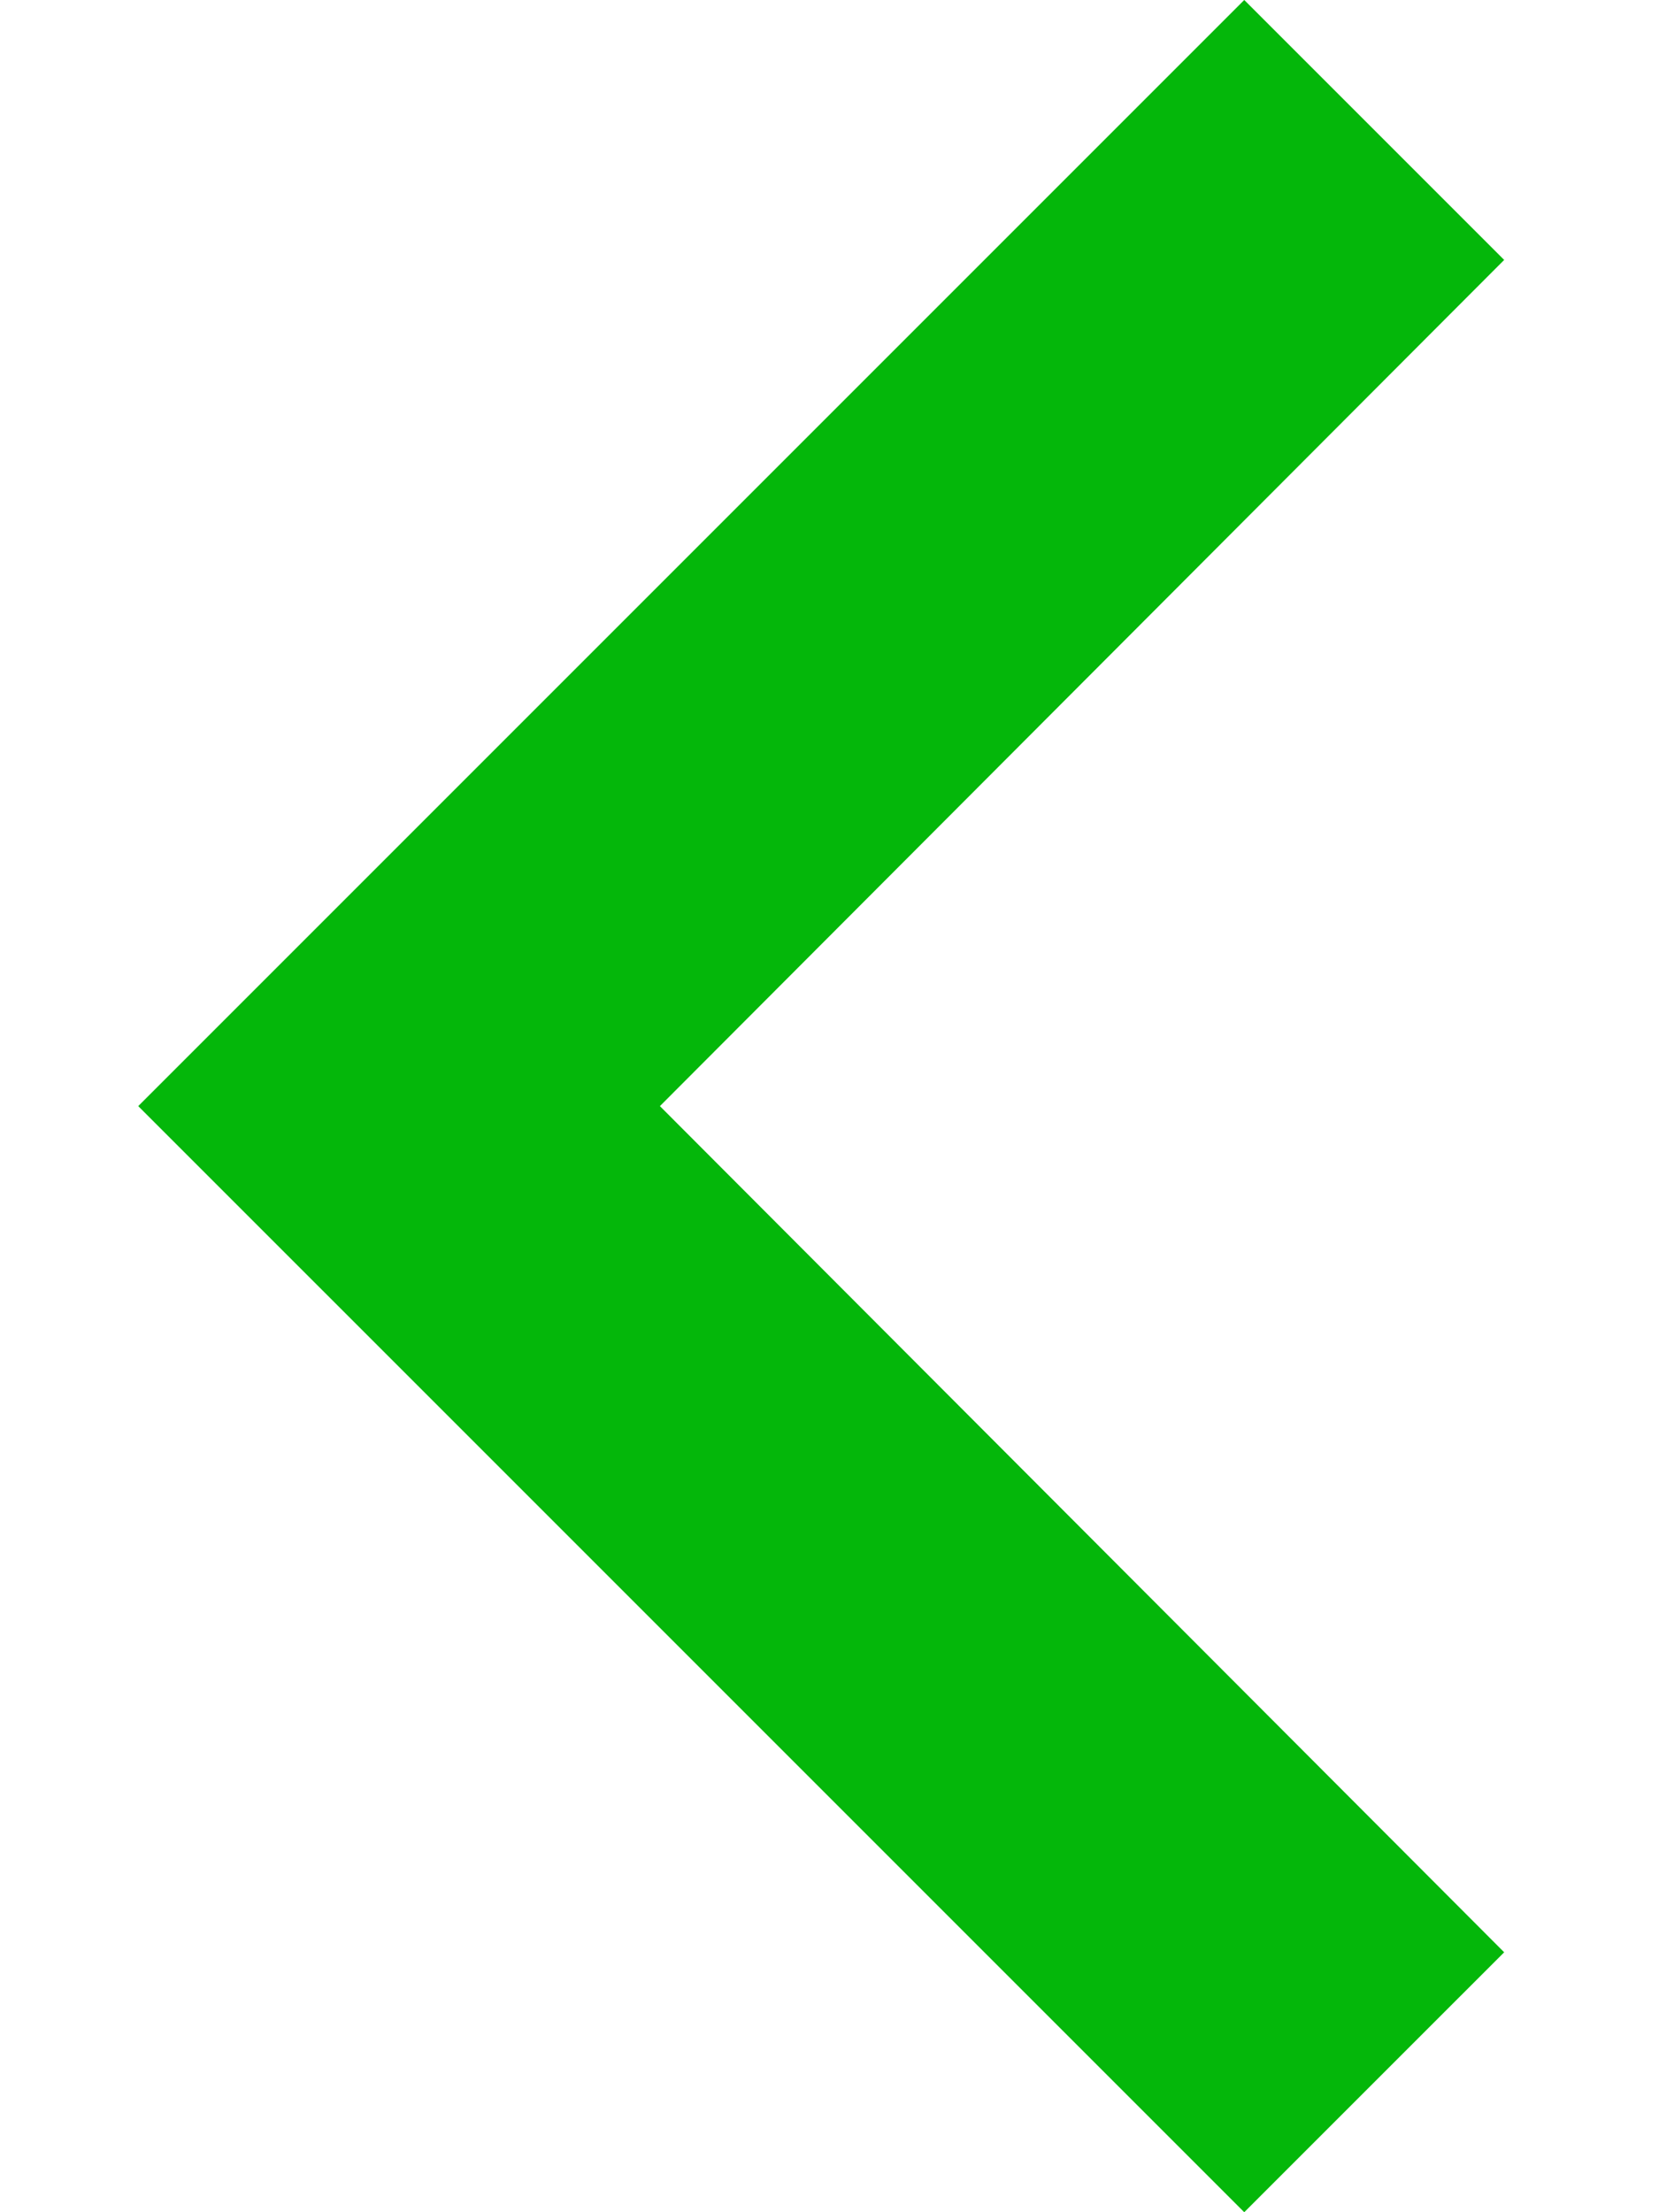 <svg width="9" height="12" viewBox="0 0 9 12" fill="none" xmlns="http://www.w3.org/2000/svg">
<path d="M8.16 10.59L3.58 6L8.16 1.41L6.75 -1.43051e-06L0.75 6L6.75 12L8.16 10.59Z" fill="#04B70A"/>
</svg>
